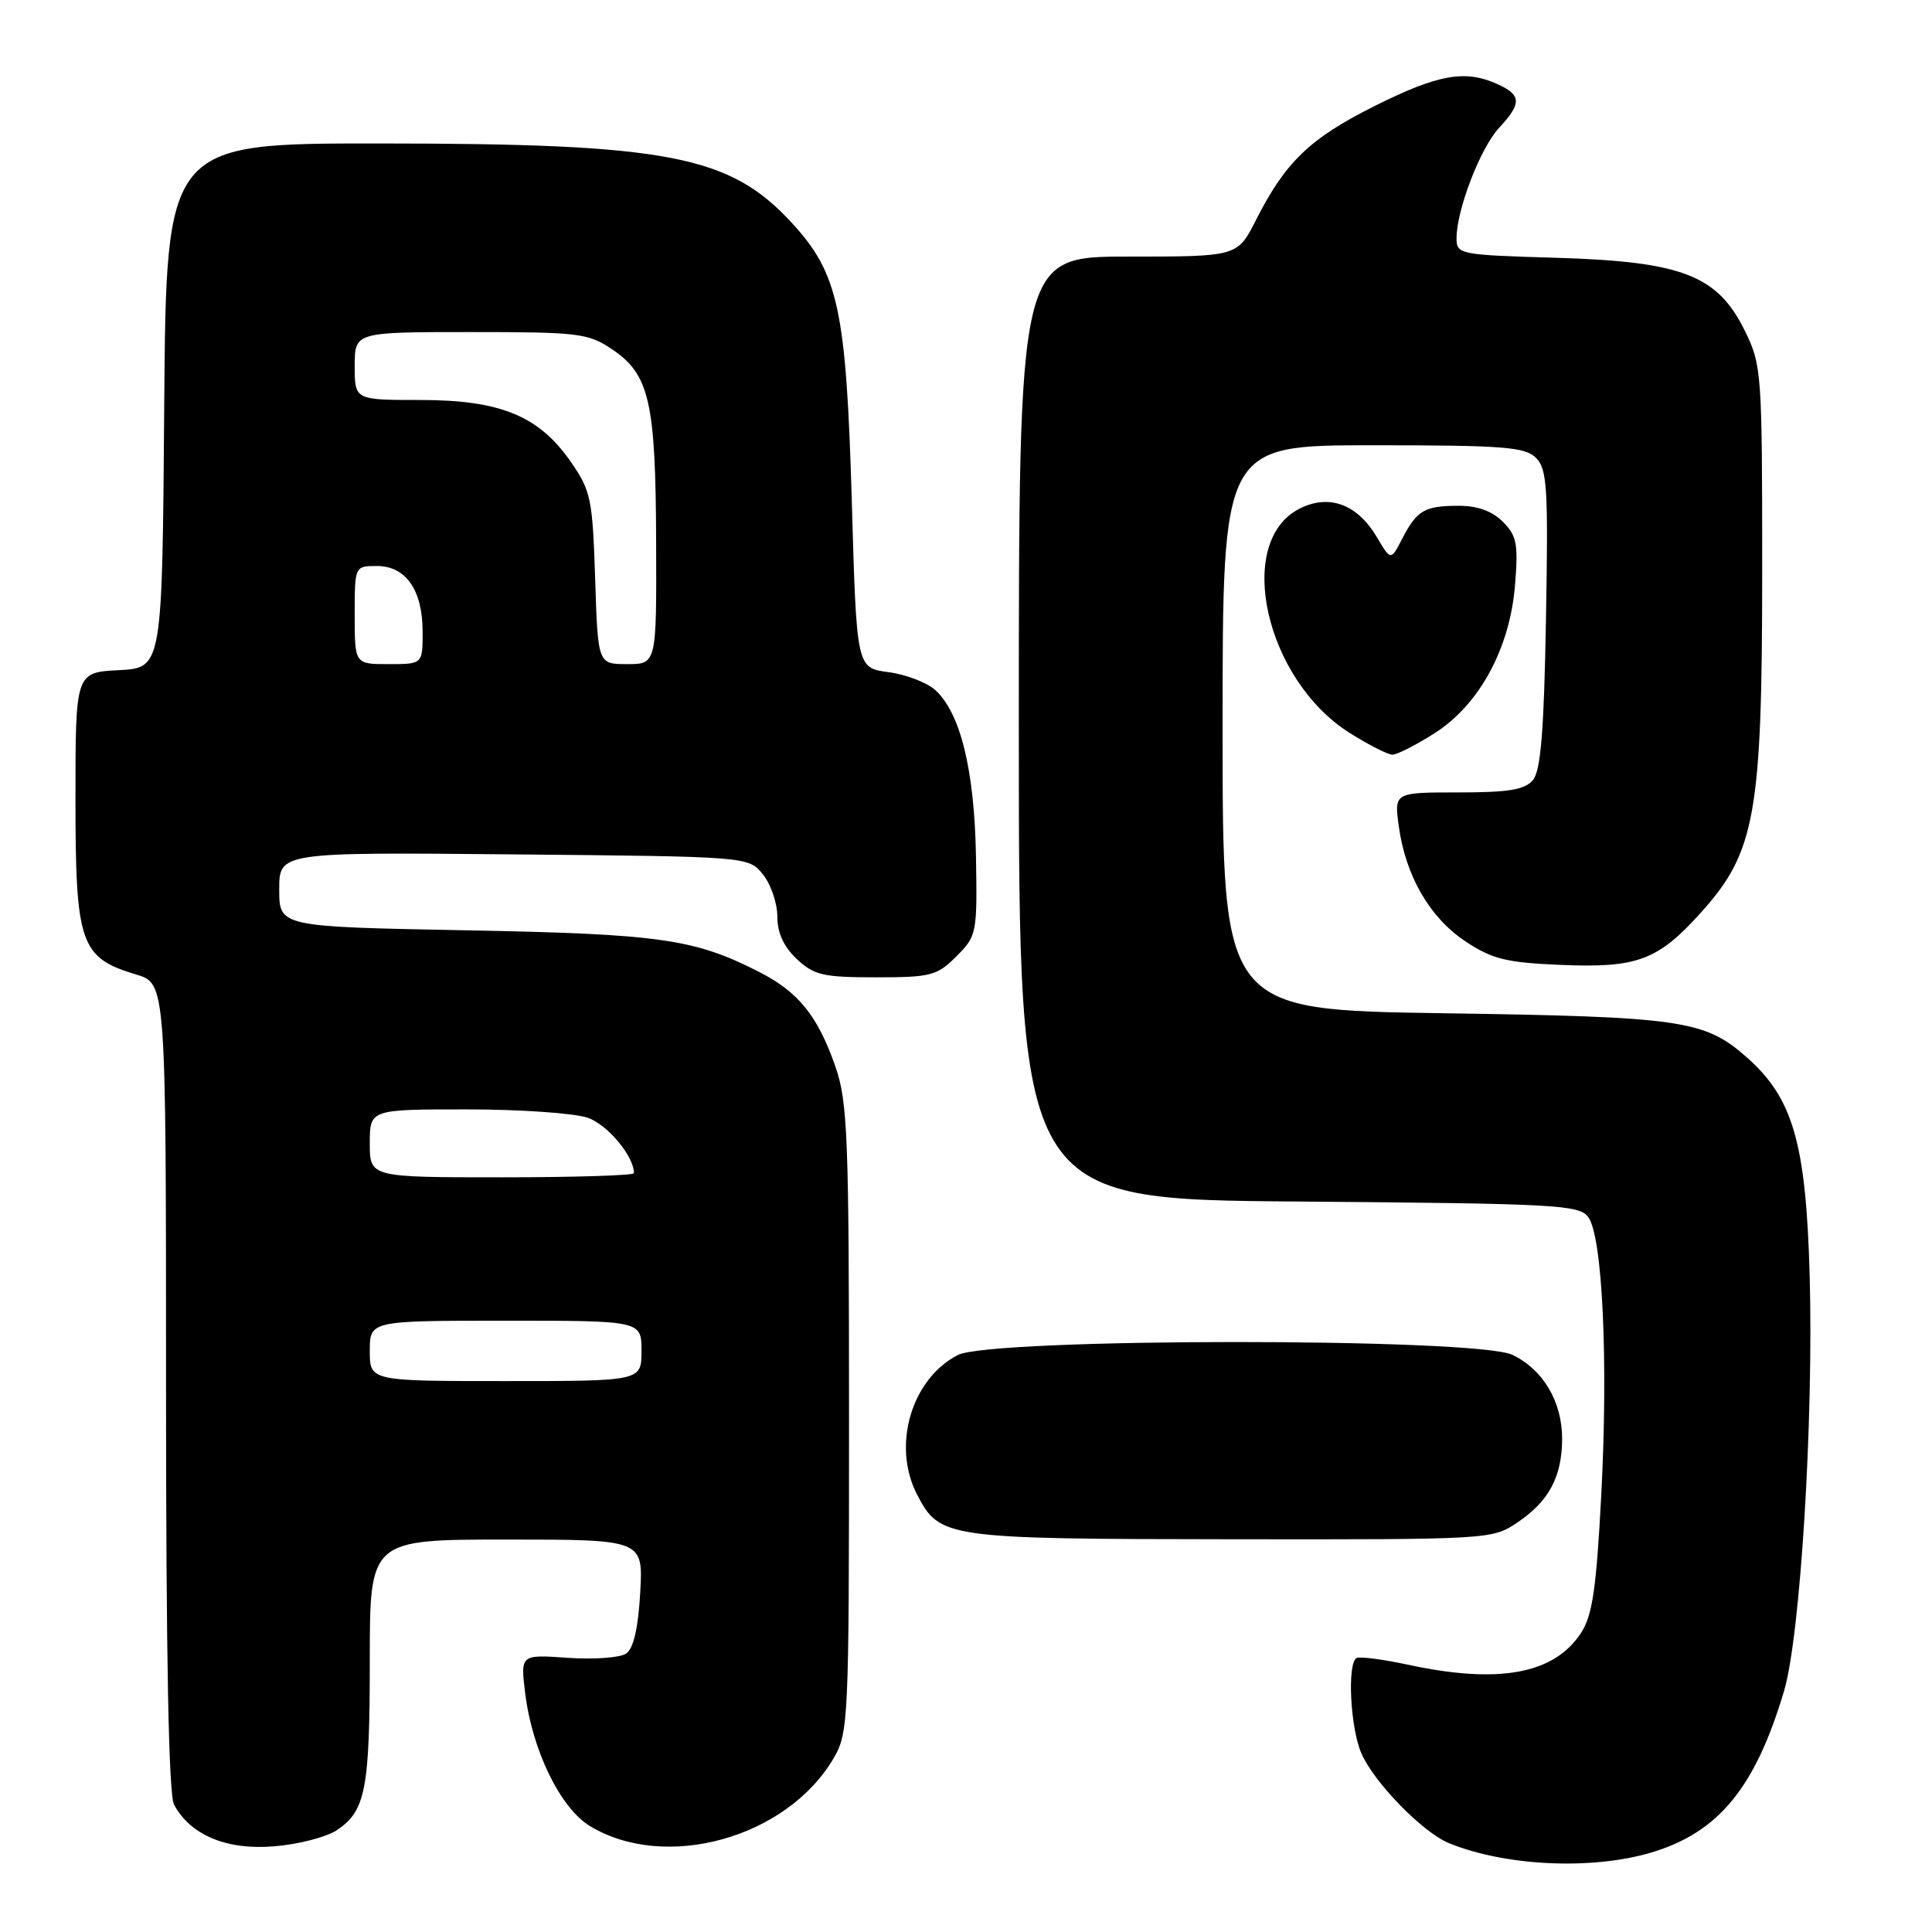<?xml version="1.0" encoding="UTF-8" standalone="no"?>
<!DOCTYPE svg PUBLIC "-//W3C//DTD SVG 1.1//EN" "http://www.w3.org/Graphics/SVG/1.1/DTD/svg11.dtd" >
<svg xmlns="http://www.w3.org/2000/svg" xmlns:xlink="http://www.w3.org/1999/xlink" version="1.1" viewBox="0 0 256 256">
 <g >
 <path fill="currentColor"
d=" M 218.77 245.48 C 227.71 242.82 232.58 236.90 236.40 224.05 C 238.56 216.74 240.32 188.18 239.79 169.00 C 239.30 151.41 237.58 145.48 231.40 140.05 C 225.85 135.17 222.80 134.73 191.25 134.26 C 162.00 133.82 162.00 133.82 162.00 96.41 C 162.00 59.00 162.00 59.00 181.93 59.00 C 199.22 59.00 202.08 59.22 203.53 60.67 C 205.01 62.15 205.16 64.66 204.85 82.02 C 204.59 96.81 204.16 102.10 203.13 103.35 C 202.05 104.65 199.94 105.00 193.24 105.00 C 184.73 105.00 184.73 105.00 185.35 109.50 C 186.25 116.07 189.47 121.62 194.20 124.75 C 197.73 127.09 199.61 127.55 206.72 127.85 C 216.95 128.29 219.67 127.27 225.41 120.89 C 232.61 112.88 233.50 107.87 233.50 75.50 C 233.50 49.31 233.43 48.36 231.19 43.81 C 227.58 36.47 222.89 34.66 206.25 34.16 C 193.37 33.78 193.00 33.71 193.00 31.56 C 193.00 27.80 196.15 19.62 198.63 16.95 C 201.65 13.69 201.61 12.60 198.45 11.16 C 194.15 9.20 190.56 9.84 182.18 14.03 C 173.56 18.34 170.33 21.45 166.43 29.14 C 163.97 34.00 163.97 34.00 149.48 34.00 C 135.00 34.00 135.00 34.00 135.00 96.46 C 135.00 158.93 135.00 158.93 172.08 159.21 C 206.18 159.48 209.27 159.64 210.45 161.27 C 212.34 163.85 213.11 180.25 212.18 198.01 C 211.52 210.58 211.01 214.06 209.48 216.39 C 205.91 221.84 198.56 223.18 186.50 220.57 C 183.20 219.86 180.16 219.47 179.75 219.70 C 178.50 220.40 178.91 228.86 180.37 232.28 C 182.01 236.13 188.51 242.81 192.00 244.23 C 199.47 247.28 210.91 247.81 218.77 245.48 Z  M 44.58 242.54 C 48.44 240.01 49.00 237.13 49.00 219.93 C 49.00 204.00 49.00 204.00 67.11 204.00 C 85.23 204.00 85.23 204.00 84.83 211.06 C 84.56 215.78 83.94 218.45 82.96 219.11 C 82.16 219.66 78.68 219.91 75.23 219.67 C 68.96 219.23 68.96 219.23 69.59 224.36 C 70.51 231.91 74.24 239.56 78.15 241.95 C 88.14 248.02 104.24 243.56 110.45 232.99 C 112.43 229.62 112.50 228.02 112.50 188.00 C 112.50 150.52 112.32 146.00 110.69 141.31 C 108.36 134.62 105.81 131.46 100.66 128.82 C 92.00 124.40 87.56 123.76 61.75 123.27 C 37.00 122.80 37.00 122.80 37.00 117.86 C 37.00 112.92 37.00 112.92 68.09 113.21 C 99.18 113.50 99.18 113.50 101.09 115.86 C 102.14 117.16 103.00 119.67 103.00 121.44 C 103.00 123.60 103.84 125.44 105.58 127.08 C 107.86 129.22 109.08 129.50 116.06 129.50 C 123.36 129.50 124.16 129.29 126.73 126.72 C 129.43 124.02 129.50 123.70 129.32 113.43 C 129.12 102.03 127.26 94.45 123.92 91.43 C 122.83 90.44 120.03 89.37 117.71 89.06 C 113.50 88.50 113.50 88.50 112.87 66.50 C 112.13 41.00 111.10 36.24 104.91 29.52 C 96.67 20.58 88.56 19.02 50.26 19.01 C 22.03 19.00 22.03 19.00 21.76 53.75 C 21.50 88.50 21.50 88.50 15.75 88.80 C 10.00 89.10 10.00 89.10 10.00 105.92 C 10.00 125.08 10.63 126.91 18.05 129.13 C 22.00 130.32 22.00 130.32 22.00 183.72 C 22.00 219.55 22.35 237.79 23.06 239.12 C 25.23 243.16 30.02 245.17 36.29 244.65 C 39.47 244.40 43.20 243.44 44.58 242.54 Z  M 201.09 201.72 C 205.24 198.92 206.97 195.69 206.99 190.65 C 207.00 185.74 204.46 181.45 200.39 179.52 C 195.60 177.24 131.32 177.27 126.91 179.55 C 120.75 182.73 118.17 191.57 121.51 198.02 C 124.51 203.81 125.22 203.92 163.10 203.96 C 197.50 204.00 197.72 203.99 201.09 201.72 Z  M 190.05 97.18 C 196.02 93.39 200.07 85.94 200.75 77.51 C 201.19 72.07 200.98 70.98 199.13 69.13 C 197.71 67.71 195.76 67.01 193.25 67.02 C 188.74 67.03 187.75 67.62 185.79 71.40 C 184.29 74.30 184.29 74.30 182.45 71.19 C 179.85 66.78 176.06 65.40 172.14 67.43 C 163.58 71.86 167.65 90.01 178.78 97.08 C 181.32 98.68 183.89 100.00 184.50 100.00 C 185.11 100.00 187.61 98.73 190.05 97.18 Z  M 49.00 179.00 C 49.00 175.00 49.00 175.00 67.00 175.00 C 85.00 175.00 85.00 175.00 85.00 179.00 C 85.00 183.00 85.00 183.00 67.00 183.00 C 49.00 183.00 49.00 183.00 49.00 179.00 Z  M 49.00 151.50 C 49.00 147.00 49.00 147.00 61.85 147.00 C 68.92 147.00 76.13 147.50 77.88 148.11 C 80.52 149.03 84.00 153.21 84.00 155.45 C 84.00 155.75 76.12 156.00 66.50 156.00 C 49.00 156.00 49.00 156.00 49.00 151.50 Z  M 47.00 81.50 C 47.00 75.00 47.00 75.00 49.94 75.00 C 53.79 75.00 56.00 78.19 56.00 83.72 C 56.00 88.00 56.00 88.00 51.50 88.00 C 47.00 88.00 47.00 88.00 47.00 81.50 Z  M 78.86 76.66 C 78.52 66.11 78.30 65.04 75.64 61.20 C 71.41 55.10 66.30 53.00 55.68 53.00 C 47.00 53.00 47.00 53.00 47.00 48.50 C 47.00 44.00 47.00 44.00 62.35 44.00 C 76.68 44.00 77.93 44.15 81.10 46.28 C 86.05 49.61 86.88 53.22 86.94 71.75 C 87.00 88.00 87.00 88.00 83.11 88.00 C 79.22 88.00 79.22 88.00 78.86 76.66 Z "/>
</g>
</svg>